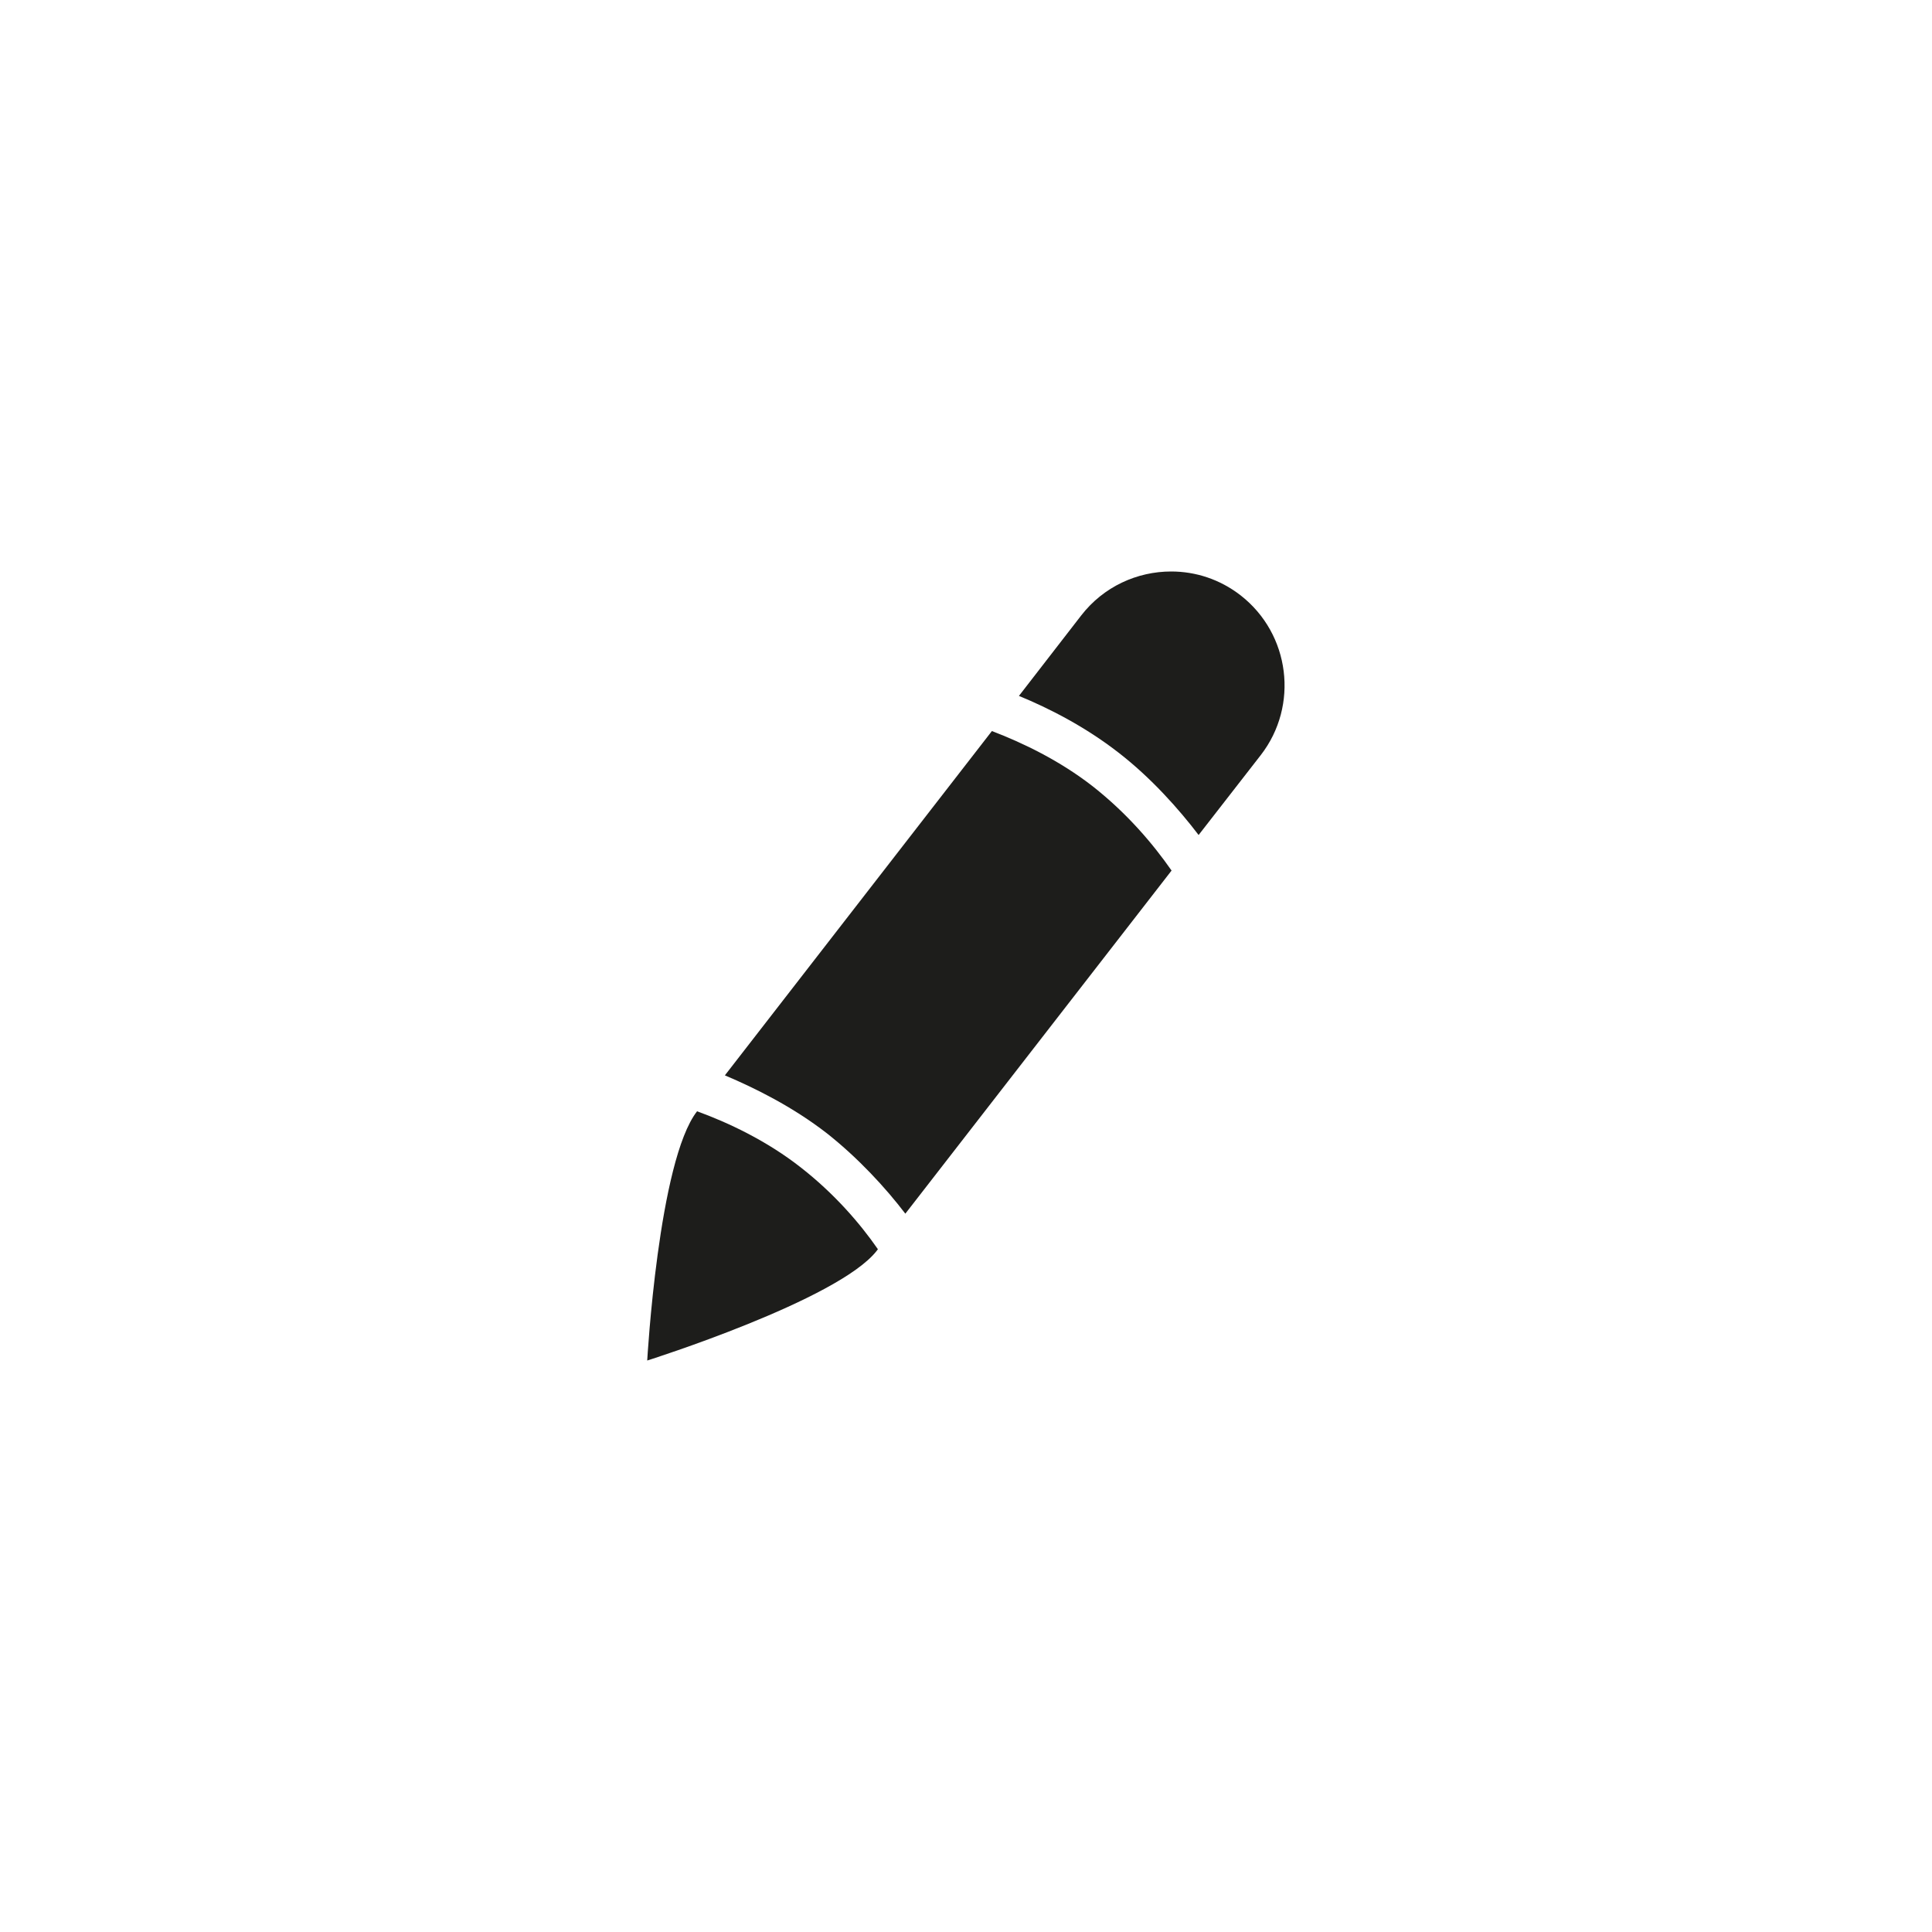 <?xml version="1.0" encoding="utf-8"?>
<!-- Generator: Adobe Illustrator 19.0.0, SVG Export Plug-In . SVG Version: 6.00 Build 0)  -->
<!DOCTYPE svg PUBLIC "-//W3C//DTD SVG 1.1//EN" "http://www.w3.org/Graphics/SVG/1.1/DTD/svg11.dtd">
<svg version="1.1" id="Layer_1" xmlns="http://www.w3.org/2000/svg" xmlns:xlink="http://www.w3.org/1999/xlink" x="0px" y="0px"
	 width="500px" height="500px" viewBox="0 0 500 500" enable-background="new 0 0 500 500" xml:space="preserve">
<g id="XMLID_2_">
	<path id="XMLID_5_" fill="#1D1D1B" d="M207.2,302.1c-8.8-6.9-18.8-11.6-26.8-14.5c-10,12.8-12.9,64.5-12.9,64.5
		s49.4-15.6,59.4-28.4l0.3-0.4C222.5,316.5,215.8,308.8,207.2,302.1z"/>
	<path id="XMLID_4_" fill="#1D1D1B" d="M214,293.3c8.1,6.4,15.2,14.1,20.3,20.8l68.9-88.8c-4.8-6.9-11.5-14.8-20.4-21.8
		c-8.6-6.7-18.2-11.3-26.1-14.3l-69.1,89.1C195.4,281.6,205.1,286.4,214,293.3z"/>
	<path id="XMLID_3_" fill="#1D1D1B" d="M321.1,154.1L321.1,154.1c-5.4-4.2-11.7-6.2-18-6.2c-8.8,0-17.5,3.9-23.3,11.4l-16.1,20.8
		c7.8,3.2,17.2,8,25.8,14.7c8.4,6.5,15.6,14.6,20.7,21.3l16.1-20.7C336.2,182.6,333.9,164.1,321.1,154.1z"/>
</g>
</svg>
